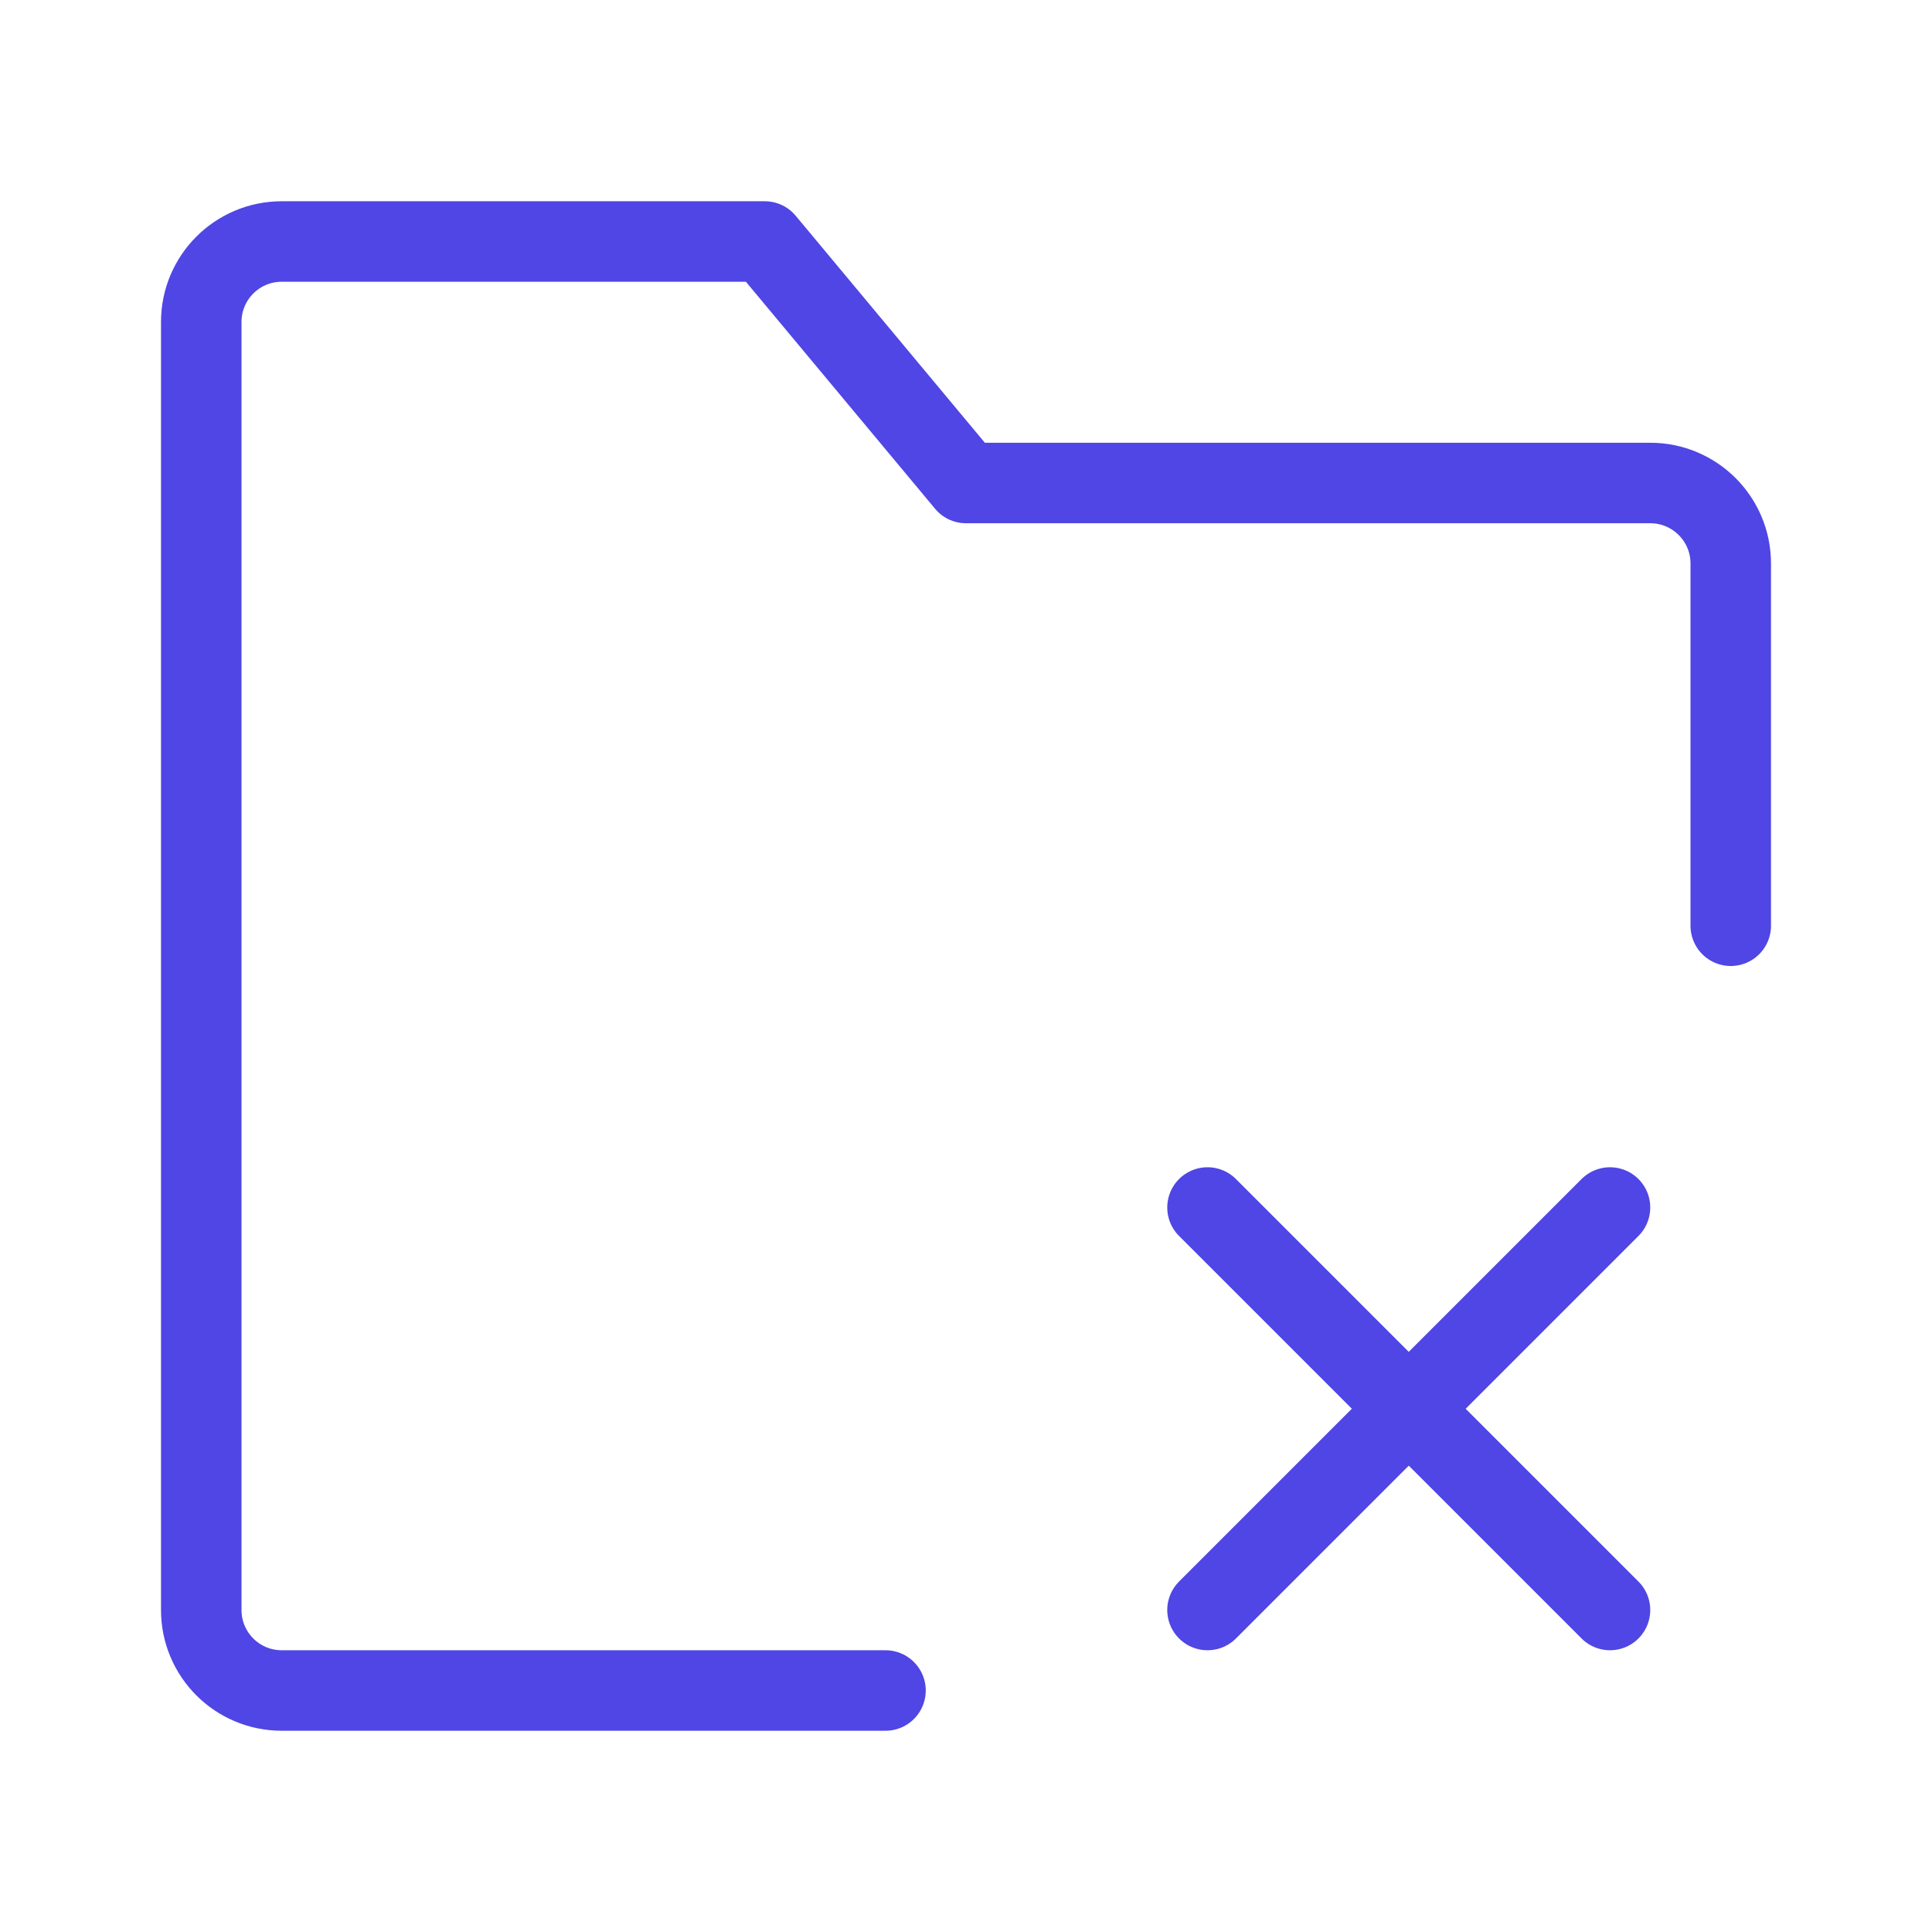<?xml version="1.0" encoding="UTF-8"?>
<svg width="38" height="38" viewBox="0 0 48 48" fill="none" xmlns="http://www.w3.org/2000/svg">
  <path d="M43 23V14C43 12.895 42.105 12 41 12H24L19 6H7C5.895 6 5 6.895 5 8V40C5 41.105 5.895 42 7 42H22"
        stroke="#4f46e5" stroke-width="2" stroke-linecap="round" stroke-linejoin="round"/>
  <path d="M30 30L40 40" stroke="#4f46e5" stroke-width="2" stroke-linecap="round" stroke-linejoin="round"/>
  <path d="M40 30L30 40" stroke="#4f46e5" stroke-width="2" stroke-linecap="round" stroke-linejoin="round"/>
</svg>
